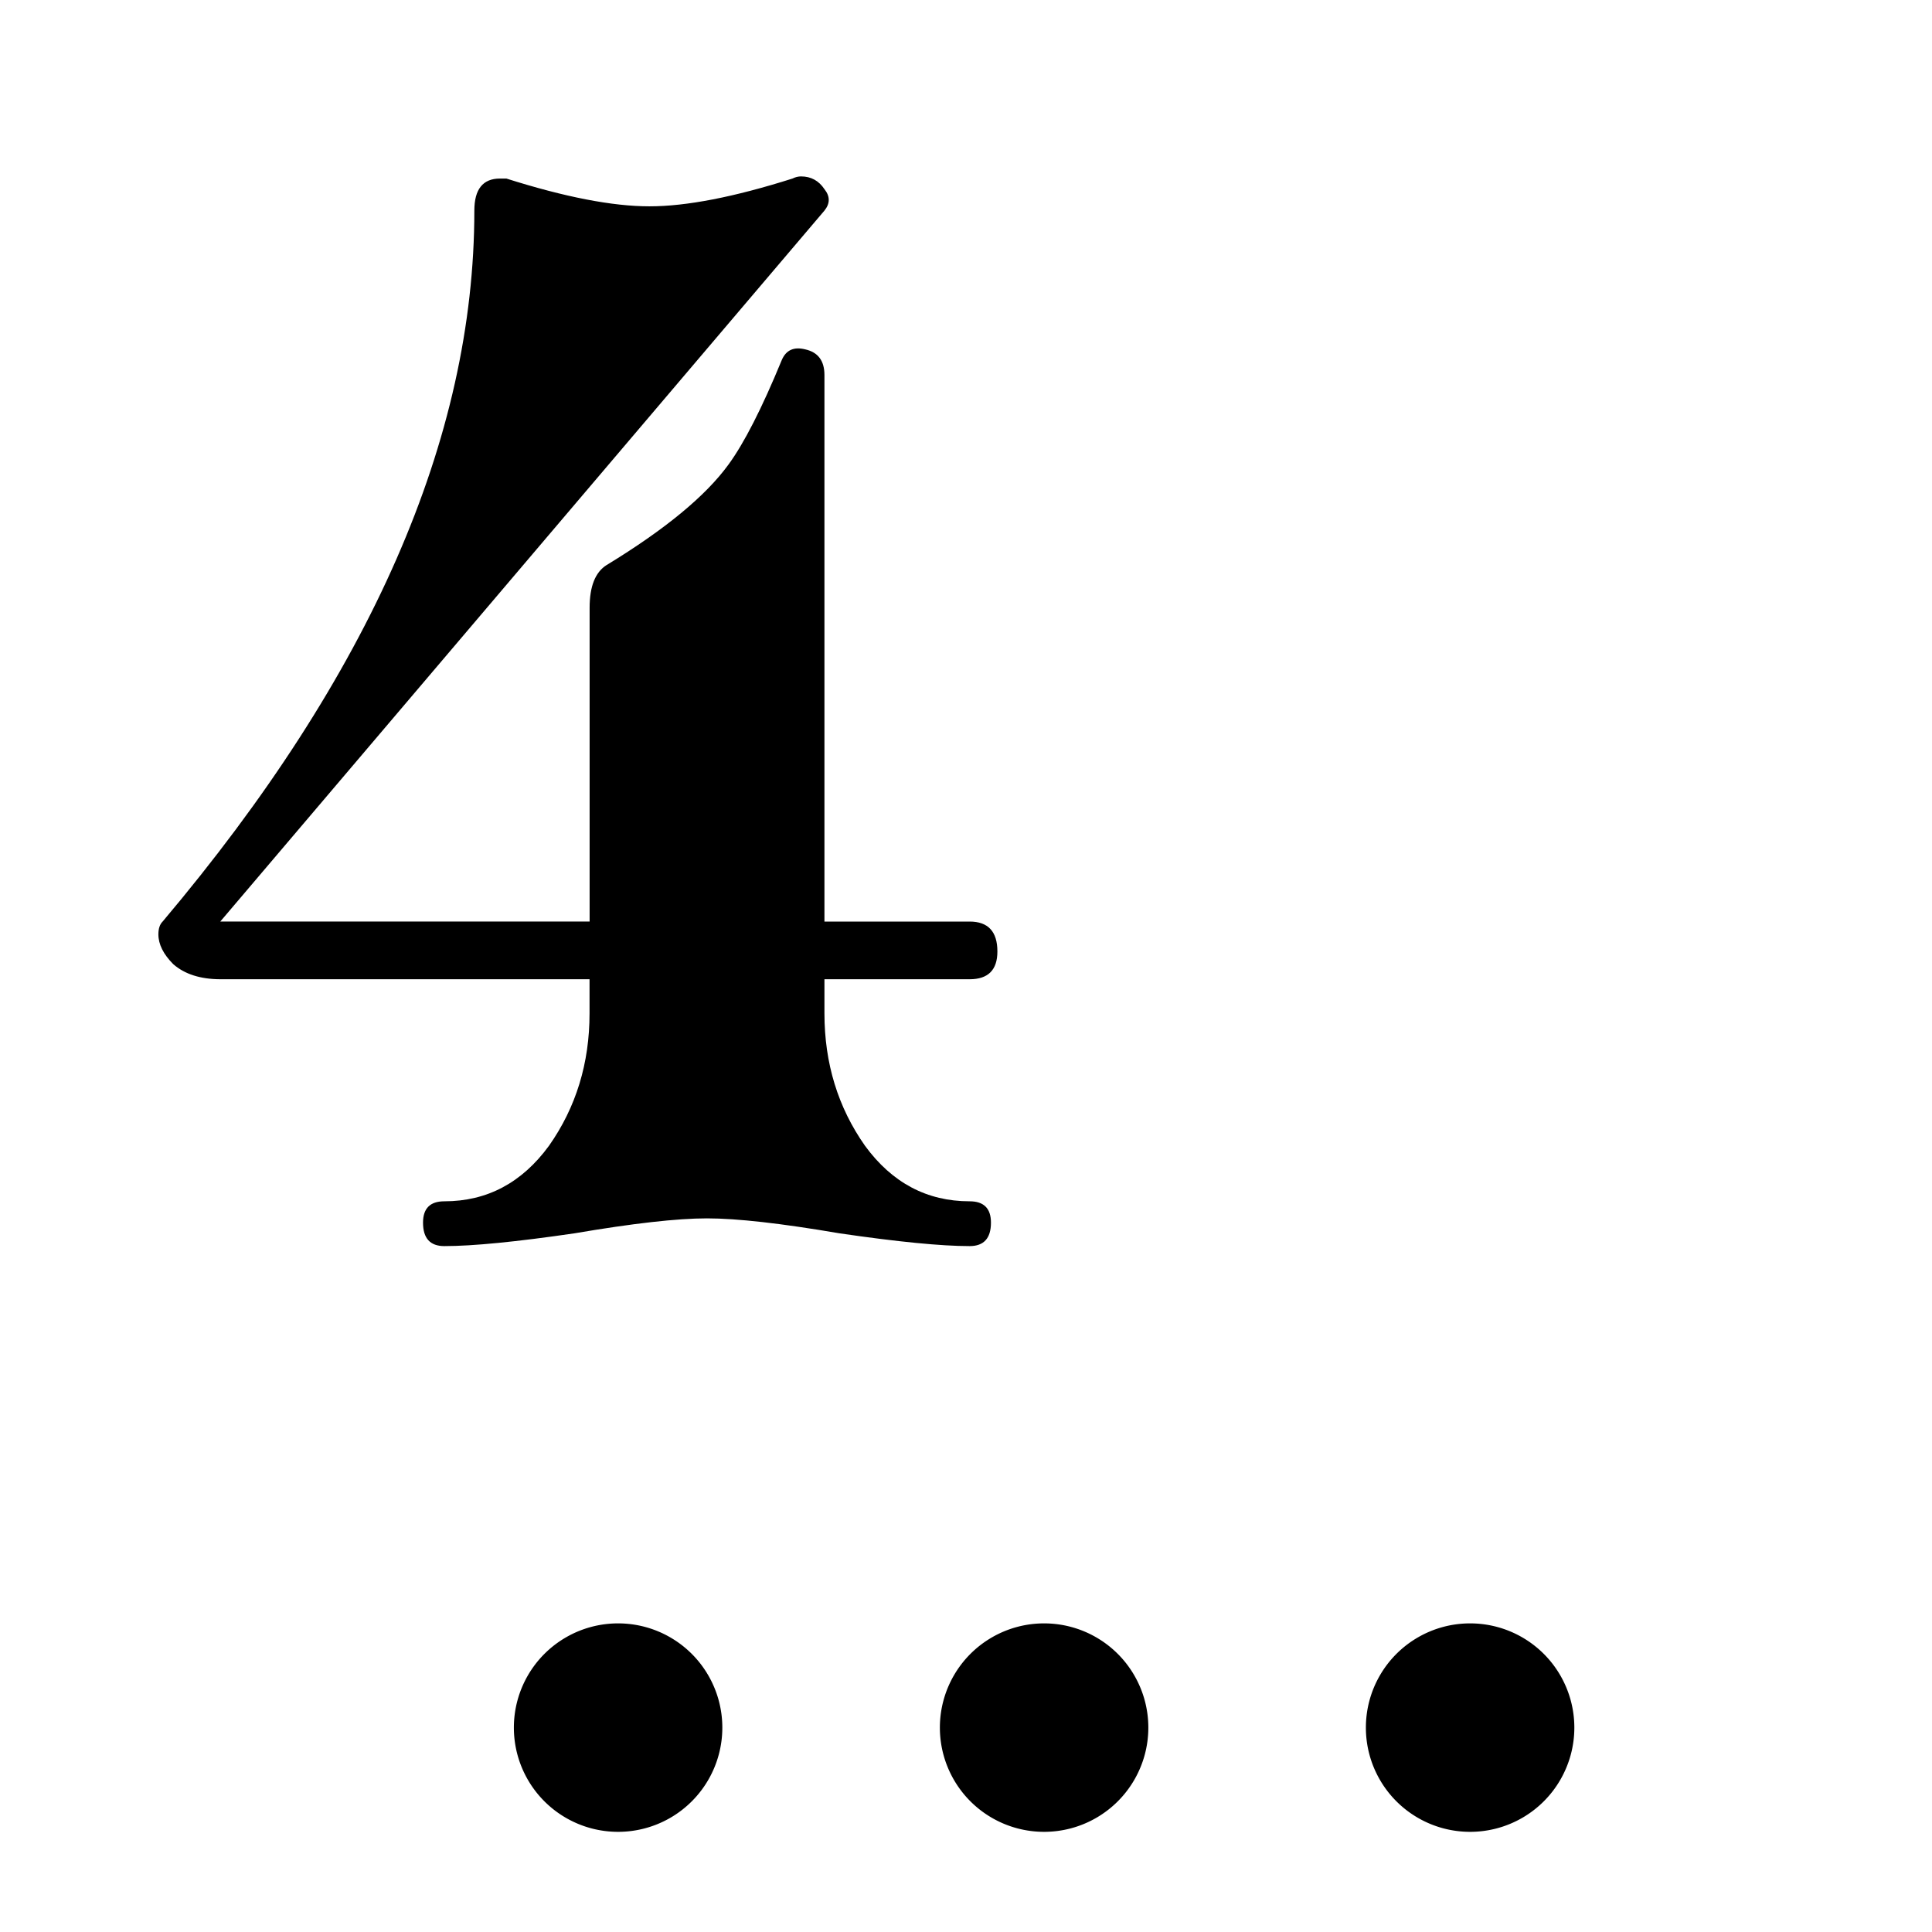 <?xml version="1.0" encoding="UTF-8" standalone="no"?>
<!-- Created with Inkscape (http://www.inkscape.org/) -->

<svg
   xmlns:dc="http://purl.org/dc/elements/1.1/"
   xmlns:cc="http://creativecommons.org/ns#"
   xmlns:rdf="http://www.w3.org/1999/02/22-rdf-syntax-ns#"
   xmlns:svg="http://www.w3.org/2000/svg"
   xmlns="http://www.w3.org/2000/svg"
   version="1.1"
   width="48"
   height="48"
   id="svg2">
  <defs
     id="defs4" />
  <path
     d="m 17.946,42.922 a 2.589,2.589 0 1 1 -5.179,0 2.589,2.589 0 1 1 5.179,0 z"
     id="path3107"
     style="fill:#000000;fill-opacity:1;stroke:none" />
  <path
     d="m 39.114,42.922 a 2.589,2.589 0 1 1 -5.179,0 2.589,2.589 0 1 1 5.179,0 z"
     id="path3107-0"
     style="fill:#000000;fill-opacity:1;stroke:none" />
  <path
     d="m 28.53,42.922 a 2.589,2.589 0 1 1 -5.179,0 2.589,2.589 0 1 1 5.179,0 z"
     id="path3107-2"
     style="fill:#000000;fill-opacity:1;stroke:none" />
  <g
     id="text3925-09"
     style="font-size:53.043px;font-style:normal;font-variant:normal;font-weight:normal;font-stretch:normal;line-height:125%;letter-spacing:0px;word-spacing:0px;fill:#000000;fill-opacity:1;stroke:none;font-family:Emmentaler;-inkscape-font-specification:Emmentaler">
    <path
       d="m 15.074,14.037 c 1.45,-0.884 2.458,-1.715 3.023,-2.493 0.389,-0.53 0.831,-1.397 1.326,-2.599 0.106,-0.248 0.301,-0.336 0.583,-0.265 0.318,0.071 0.477,0.283 0.477,0.637 l 0,13.579 3.607,0 c 0.46,8e-6 0.69,0.248 0.69,0.743 -2.1e-5,0.46 -0.23,0.69 -0.69,0.69 l -3.607,0 0,0.849 c -1.7e-5,1.238 0.336,2.334 1.008,3.289 0.672,0.919 1.538,1.379 2.599,1.379 0.354,1e-6 0.53,0.177 0.53,0.53 -2.1e-5,0.389 -0.177,0.583 -0.53,0.583 -0.707,0 -1.786,-0.106 -3.236,-0.318 -1.45,-0.248 -2.546,-0.371 -3.289,-0.371 -0.743,1e-6 -1.839,0.124 -3.289,0.371 -1.45,0.212 -2.528,0.318 -3.236,0.318 -0.354,0 -0.53,-0.194 -0.53,-0.583 -7e-6,-0.354 0.177,-0.53 0.53,-0.53 1.061,1e-6 1.927,-0.46 2.599,-1.379 0.672,-0.955 1.008,-2.051 1.008,-3.289 l 0,-0.849 -9.176,0 C 4.978,24.327 4.589,24.203 4.306,23.956 4.059,23.708 3.935,23.461 3.935,23.213 c 1e-7,-0.141 0.035,-0.248 0.106,-0.318 5.163,-6.118 7.744,-12.005 7.744,-17.663 -8e-6,-0.53 0.212,-0.796 0.637,-0.796 l 0.159,0 c 1.45,0.46 2.634,0.69 3.554,0.69 0.919,2.59e-5 2.104,-0.23 3.554,-0.69 0.071,-0.035 0.141,-0.053 0.212,-0.053 0.248,2.66e-5 0.442,0.106 0.583,0.318 0.141,0.177 0.141,0.354 0,0.53 L 5.473,22.895 l 9.176,0 0,-7.797 c -10e-6,-0.53 0.141,-0.884 0.424,-1.061"
       id="path2988" />
  </g>
</svg>
